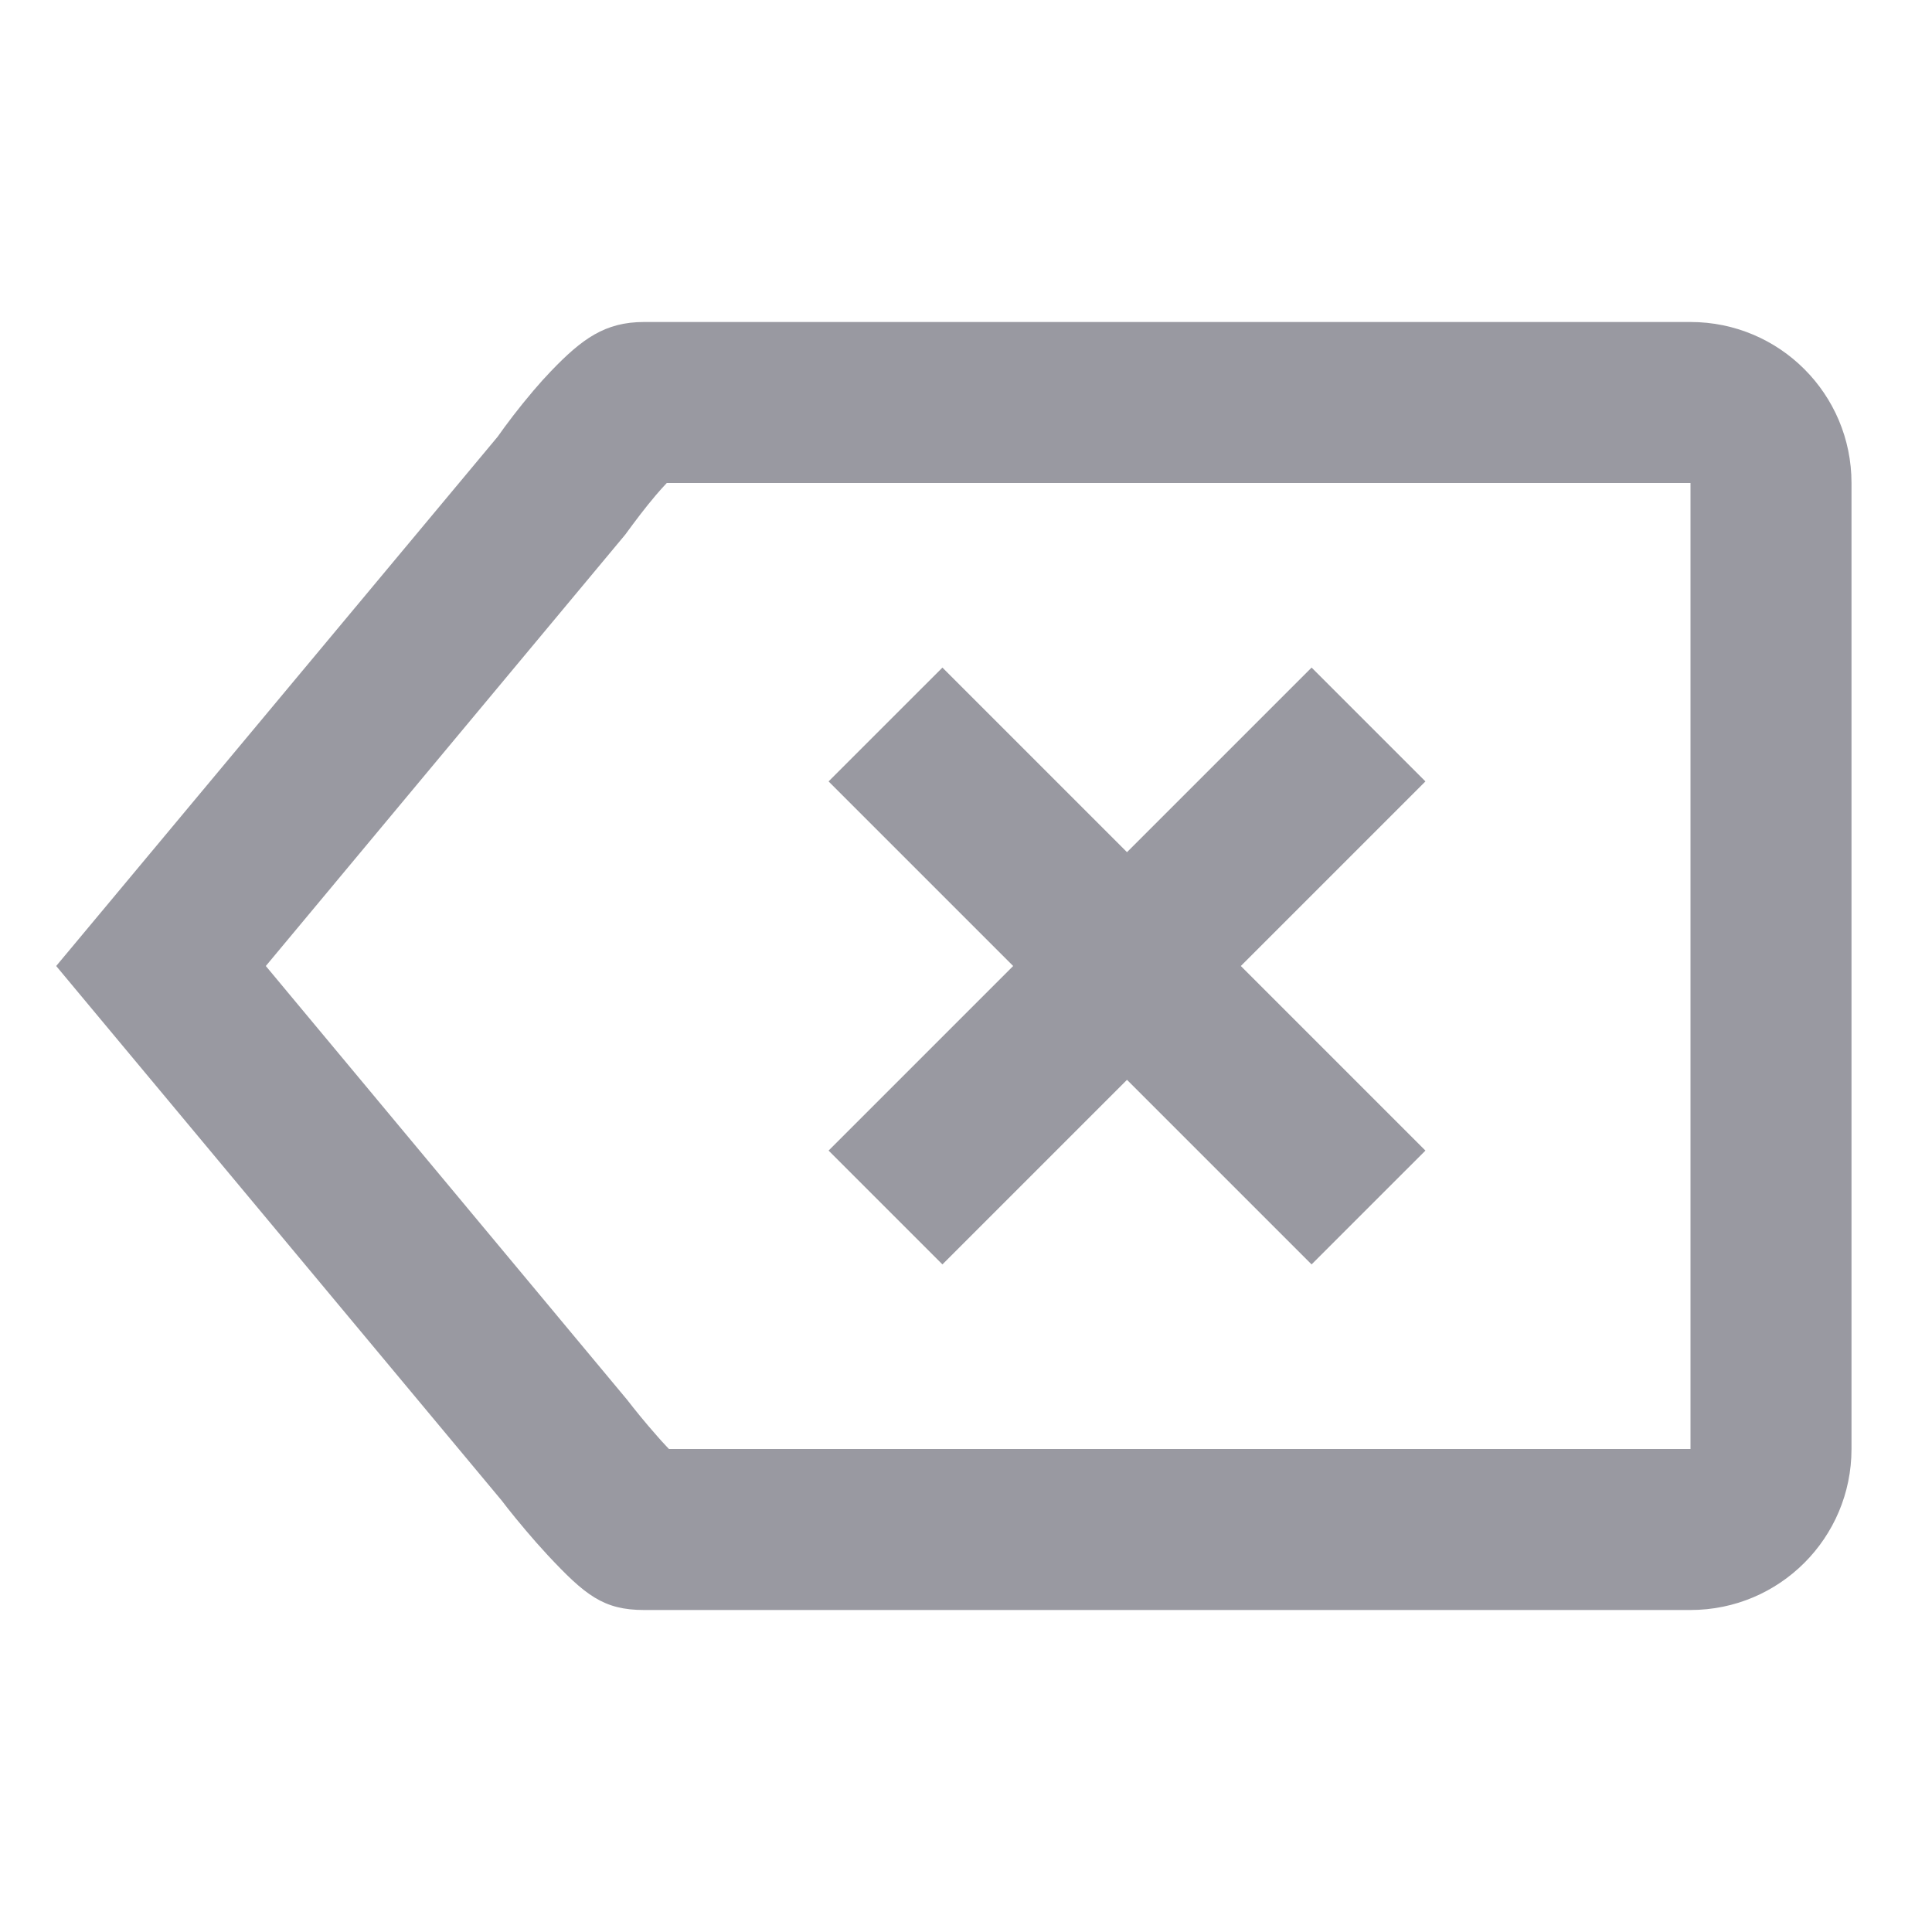 <svg xmlns="http://www.w3.org/2000/svg" width="24" height="24" viewBox="0 0 24 24">
  <path fill="#9999a1" fill-rule="evenodd" d="M8,4 L21,4 C22.105,4 23,4.895 23,6 L23,18 C23,19.105 22.105,20 21,20 L8,20 C7.495,20 7.267,19.814 6.803,19.318 C6.757,19.268 6.71,19.216 6.662,19.162 C6.478,18.953 6.314,18.749 6.232,18.64 L0.698,12 L1.232,11.36 L6.182,5.425 C6.286,5.277 6.444,5.067 6.627,4.852 C6.7,4.766 6.773,4.685 6.844,4.611 C7.23,4.209 7.516,4 8,4 Z M8.15,6.148 C8.014,6.308 7.89,6.473 7.768,6.64 L3.302,12 L7.794,17.393 C7.877,17.501 8.015,17.672 8.162,17.838 C8.197,17.879 8.232,17.917 8.265,17.952 C8.28,17.969 8.296,17.985 8.31,18 L21,18 L21,6 L8.283,6 C8.242,6.043 8.197,6.093 8.15,6.148 Z M14,10.586 L16.293,8.293 L17.707,9.707 L15.414,12 L17.707,14.293 L16.293,15.707 L14,13.414 L11.707,15.707 L10.293,14.293 L12.586,12 L10.293,9.707 L11.707,8.293 L14,10.586 Z"/>
</svg>
